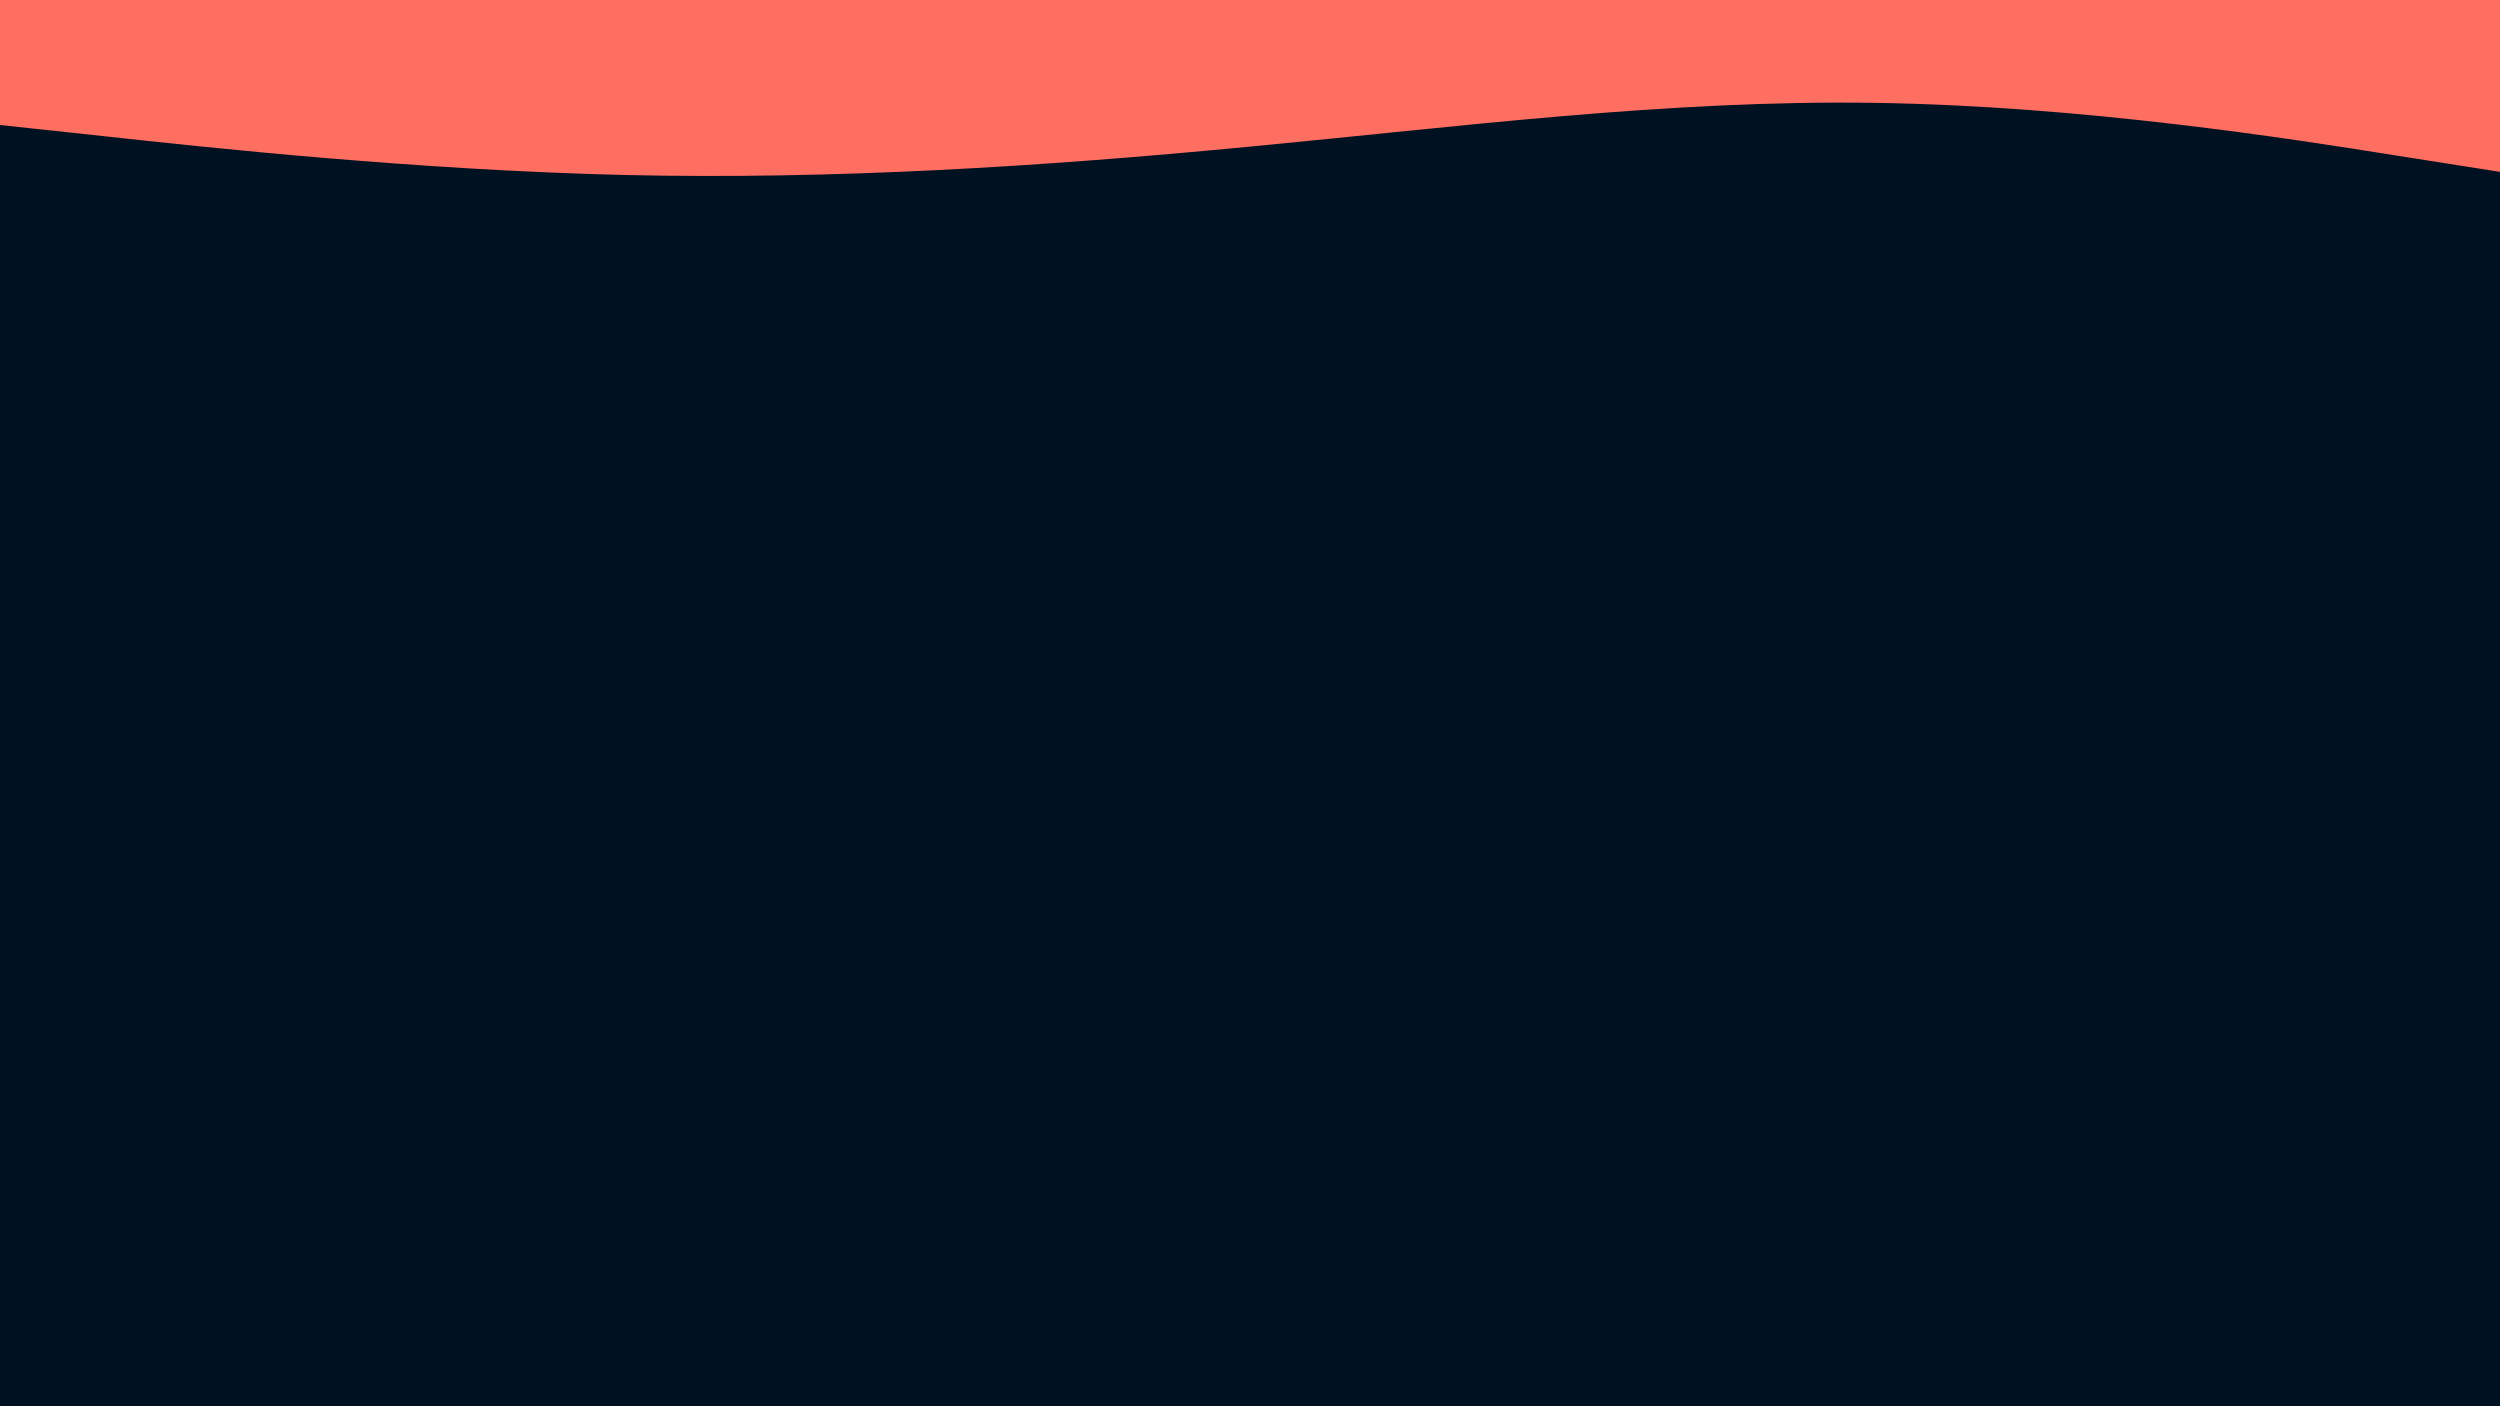 <svg id="visual" viewBox="0 0 960 540" width="960" height="540" xmlns="http://www.w3.org/2000/svg" xmlns:xlink="http://www.w3.org/1999/xlink" version="1.1"><rect x="0" y="0" width="960" height="540" fill="#001122"></rect><path d="M0 48L40 52.3C80 56.7 160 65.3 240 67.2C320 69 400 64 480 56.3C560 48.7 640 38.3 720 39.5C800 40.7 880 53.3 920 59.7L960 66L960 0L920 0C880 0 800 0 720 0C640 0 560 0 480 0C400 0 320 0 240 0C160 0 80 0 40 0L0 0Z" fill="#FF6F61" stroke-linecap="round" stroke-linejoin="miter"></path></svg>